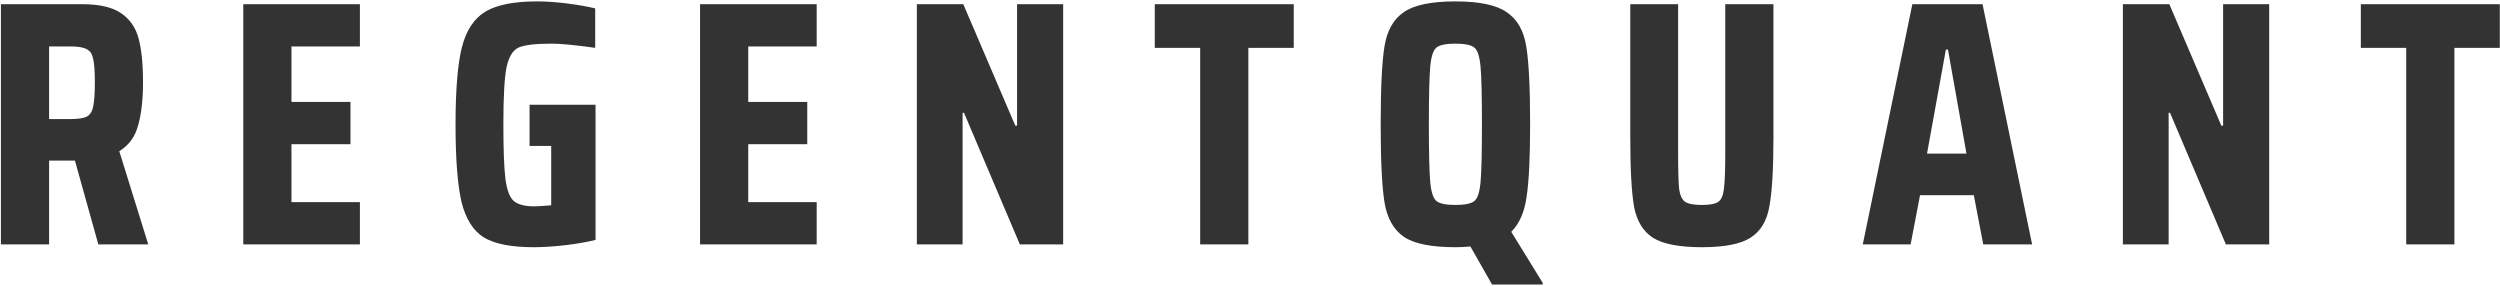 <svg width="716" height="82" viewBox="0 0 716 82" fill="none" xmlns="http://www.w3.org/2000/svg">
<path d="M28.163 70L21.462 46H14.062V70H0.263V1.2H23.462C28.396 1.2 32.096 2.033 34.562 3.7C37.096 5.367 38.796 7.767 39.663 10.9C40.529 14.033 40.962 18.233 40.962 23.5C40.962 28.5 40.496 32.633 39.562 35.9C38.696 39.167 36.896 41.633 34.163 43.3L42.462 70H28.163ZM20.163 34.1C22.363 34.1 23.929 33.867 24.863 33.4C25.796 32.867 26.396 31.933 26.663 30.6C26.996 29.2 27.163 26.867 27.163 23.6C27.163 20.4 26.996 18.133 26.663 16.8C26.396 15.467 25.796 14.567 24.863 14.1C23.929 13.567 22.363 13.3 20.163 13.3H14.062V34.1H20.163ZM69.677 70V1.2H103.077V13.3H83.477V29.2H100.377V41.3H83.477V57.9H103.077V70H69.677ZM151.666 41.8V30H170.566V68.7C168.233 69.3 165.4 69.8 162.066 70.2C158.733 70.6 155.633 70.8 152.766 70.8C146.433 70.8 141.7 69.867 138.566 68C135.5 66.067 133.366 62.667 132.166 57.8C131.033 52.867 130.466 45.467 130.466 35.6C130.466 25.8 131.066 18.467 132.266 13.6C133.533 8.667 135.8 5.233 139.066 3.3C142.333 1.367 147.233 0.4 153.766 0.4C156.433 0.4 159.333 0.6 162.466 1C165.6 1.4 168.266 1.867 170.466 2.4V13.7C164.733 12.9 160.566 12.5 157.966 12.5C153.433 12.5 150.3 12.867 148.566 13.6C146.9 14.333 145.733 16.233 145.066 19.3C144.466 22.3 144.166 27.733 144.166 35.6C144.166 42.933 144.366 48.167 144.766 51.3C145.166 54.367 145.933 56.433 147.066 57.5C148.266 58.567 150.266 59.1 153.066 59.1C153.666 59.1 155.266 59 157.866 58.8V41.8H151.666ZM200.497 70V1.2H233.897V13.3H214.297V29.2H231.197V41.3H214.297V57.9H233.897V70H200.497ZM292.087 70L276.087 32.3H275.687V70H262.587V1.2H275.887L290.787 36H291.287V1.2H304.487V70H292.087ZM343.73 70V13.7H330.73V1.2H370.53V13.7H357.53V70H343.73ZM421.127 70.6C419.394 70.733 417.961 70.8 416.827 70.8C409.894 70.8 404.961 69.8 402.027 67.8C399.094 65.733 397.261 62.467 396.527 58C395.794 53.533 395.427 46.067 395.427 35.6C395.427 25.133 395.794 17.667 396.527 13.2C397.261 8.733 399.094 5.5 402.027 3.5C404.961 1.433 409.894 0.4 416.827 0.4C423.694 0.4 428.594 1.433 431.527 3.5C434.527 5.5 436.394 8.767 437.127 13.3C437.861 17.767 438.227 25.2 438.227 35.6C438.227 45 437.894 51.9 437.227 56.3C436.627 60.7 435.161 64.067 432.827 66.4L441.827 81V81.5H427.327L421.127 70.6ZM416.827 58.7C419.494 58.7 421.294 58.333 422.227 57.6C423.161 56.867 423.761 55.067 424.027 52.2C424.294 49.267 424.427 43.733 424.427 35.6C424.427 27.467 424.294 21.967 424.027 19.1C423.761 16.167 423.161 14.333 422.227 13.6C421.294 12.867 419.494 12.5 416.827 12.5C414.161 12.5 412.361 12.867 411.427 13.6C410.494 14.333 409.894 16.133 409.627 19C409.361 21.867 409.227 27.4 409.227 35.6C409.227 43.8 409.361 49.333 409.627 52.2C409.894 55.067 410.494 56.867 411.427 57.6C412.361 58.333 414.161 58.7 416.827 58.7ZM507.913 1.2V39.5C507.913 48.567 507.513 55.167 506.713 59.3C505.98 63.367 504.18 66.3 501.313 68.1C498.513 69.9 493.88 70.8 487.413 70.8C480.947 70.8 476.28 69.9 473.413 68.1C470.613 66.3 468.813 63.367 468.013 59.3C467.28 55.167 466.913 48.567 466.913 39.5V1.2H480.613V44.1C480.613 48.967 480.713 52.333 480.913 54.2C481.18 56 481.747 57.2 482.613 57.8C483.547 58.4 485.147 58.7 487.413 58.7C489.68 58.7 491.247 58.4 492.113 57.8C492.98 57.2 493.513 56 493.713 54.2C493.98 52.4 494.113 49.033 494.113 44.1V1.2H507.913ZM567.999 70L565.299 55.9H549.899L547.199 70H533.499L547.699 1.2H567.799L581.999 70H567.999ZM557.899 14.2H557.299L551.899 44H563.199L557.899 14.2ZM637.497 70L621.497 32.3H621.097V70H607.997V1.2H621.297L636.197 36H636.697V1.2H649.897V70H637.497ZM689.141 70V13.7H676.141V1.2H715.941V13.7H702.941V70H689.141Z" fill="#333333"/>
</svg>
